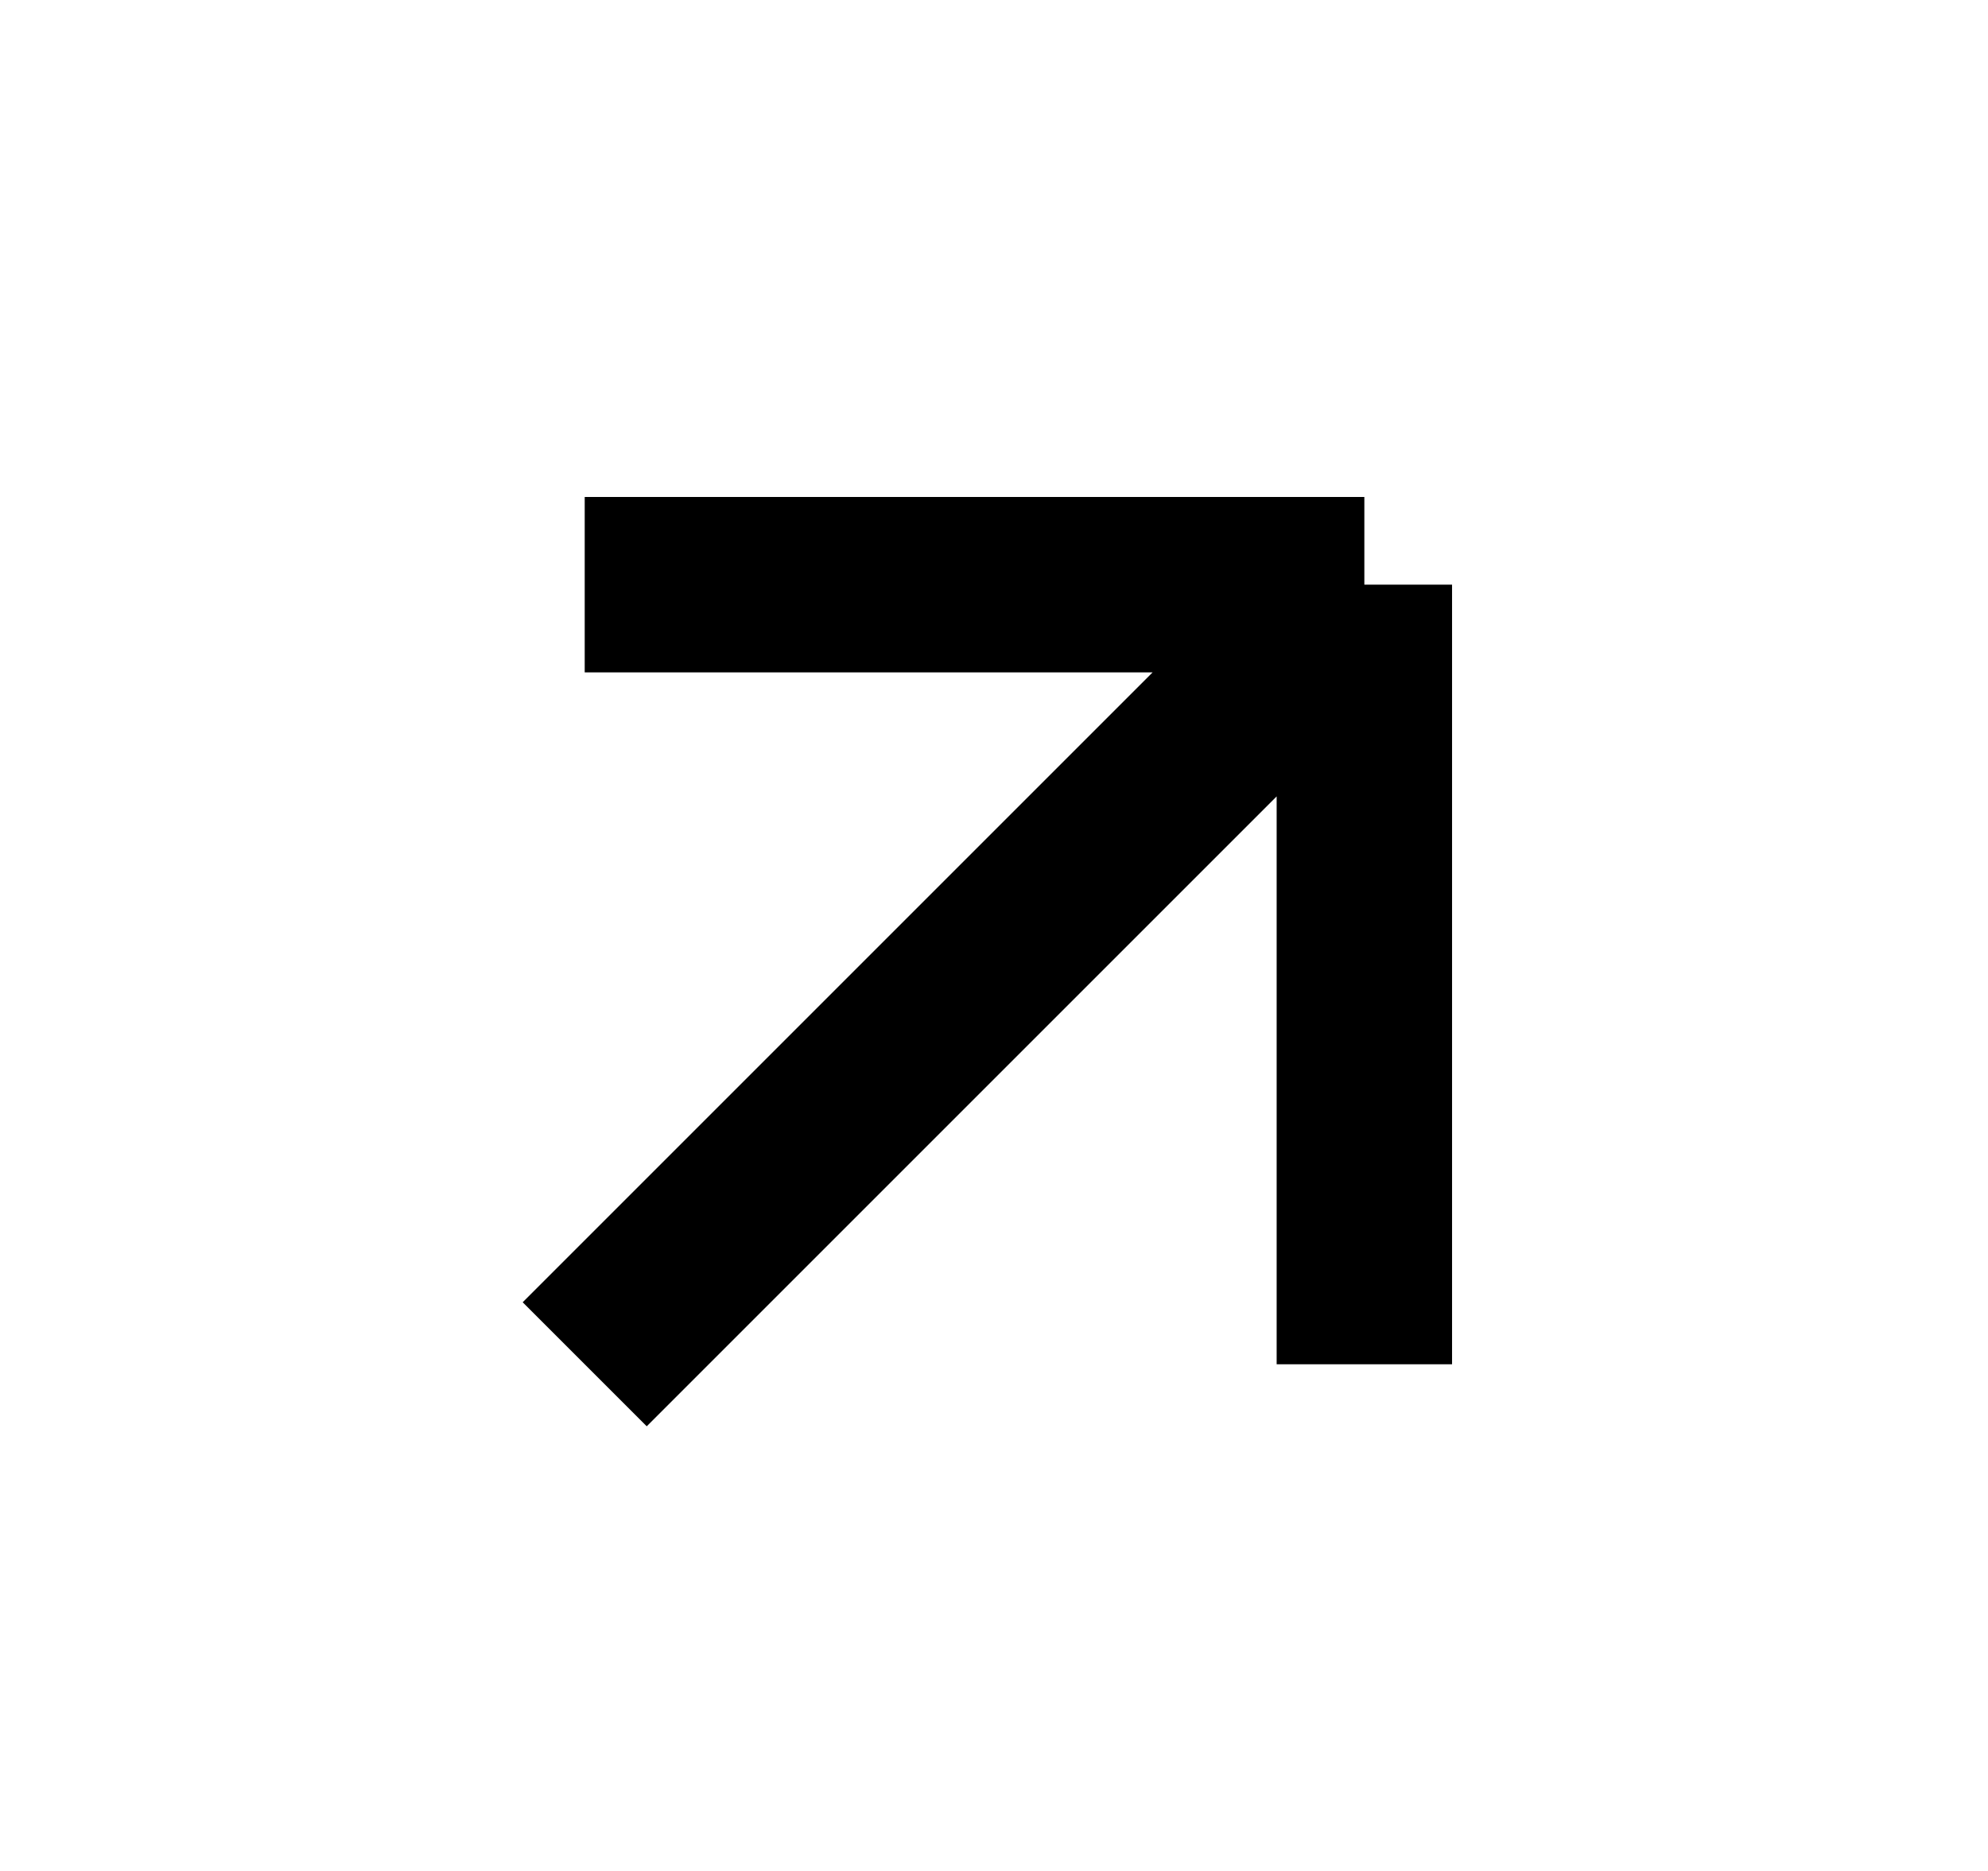 <svg width="17" height="16" viewBox="0 0 17 16" fill="none" xmlns="http://www.w3.org/2000/svg">
<path d="M5 11.667L11.667 5M11.667 5H5M11.667 5V11.667" stroke="currentColor" stroke-width="1.5"/>
</svg>
